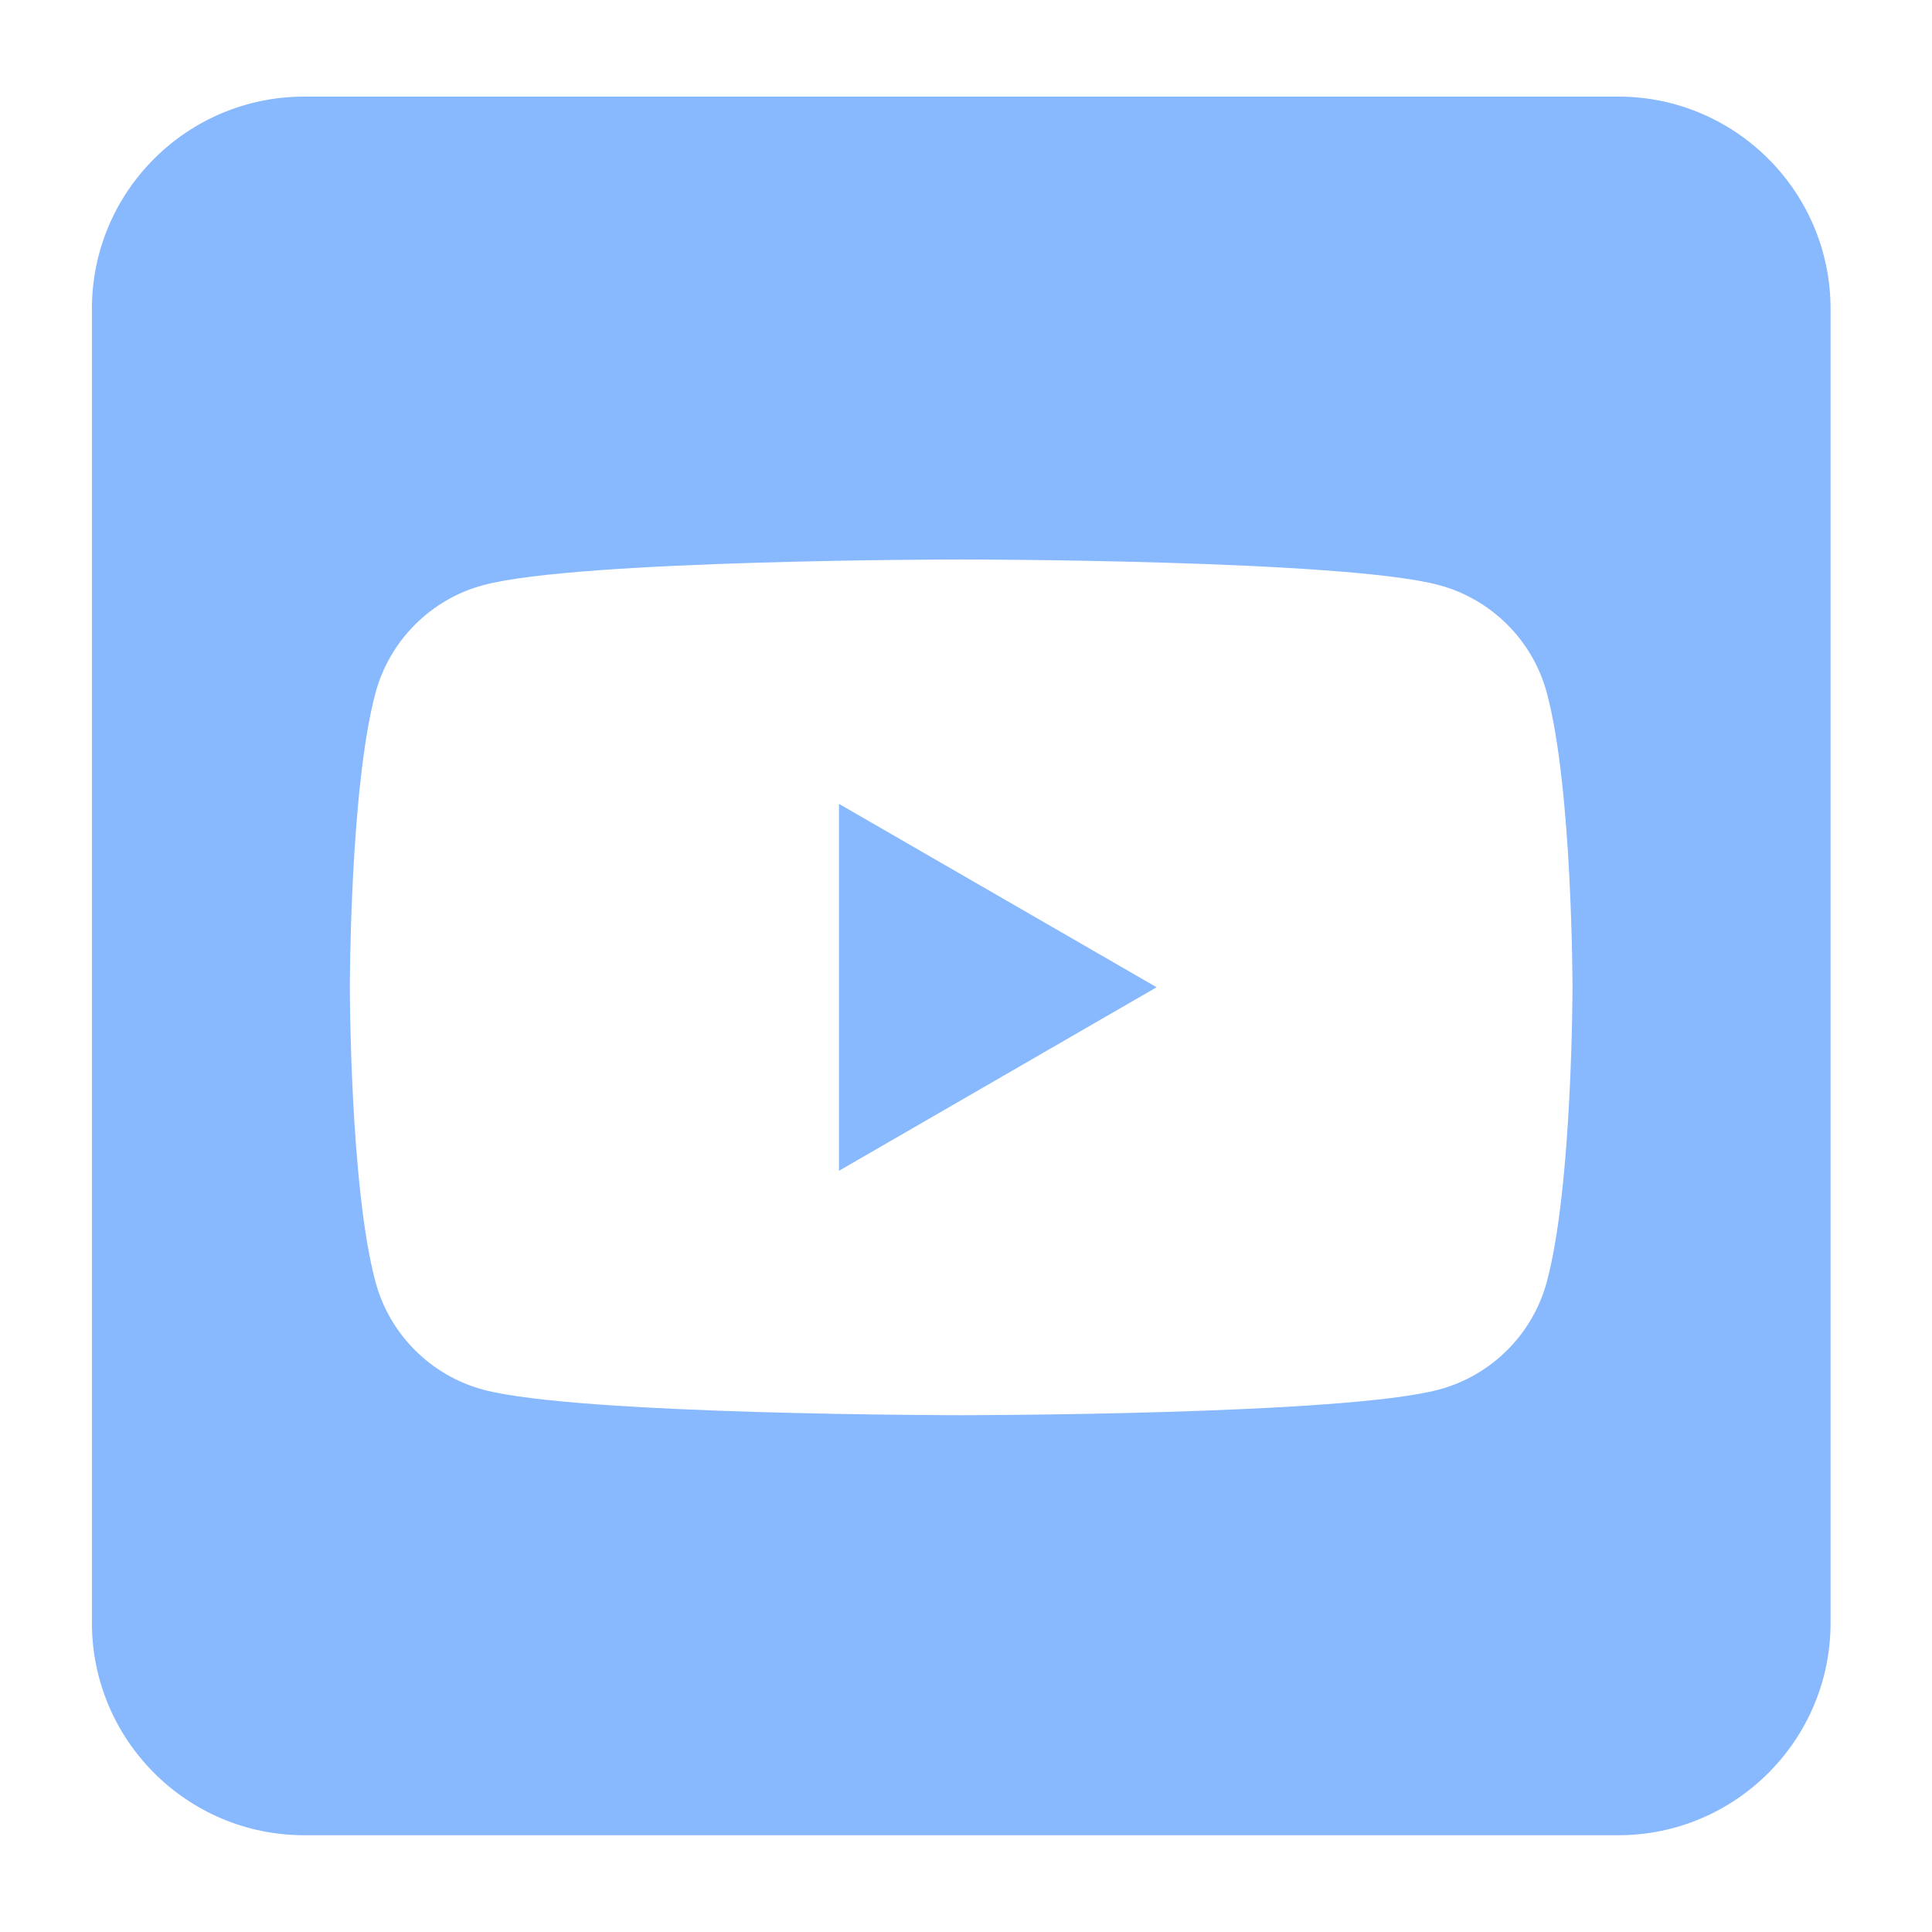 <?xml version="1.0" encoding="utf-8"?>
<!-- Generator: Adobe Illustrator 27.3.1, SVG Export Plug-In . SVG Version: 6.00 Build 0)  -->
<svg version="1.1" id="Layer_1" xmlns:serif="http://www.serif.com/"
	 xmlns="http://www.w3.org/2000/svg" xmlns:xlink="http://www.w3.org/1999/xlink" x="0px" y="0px" viewBox="0 0 1200 1200"
	 style="enable-background:new 0 0 1200 1200;" xml:space="preserve">
<style type="text/css">
	.st0{fill-rule:evenodd;clip-rule:evenodd;fill:#88B8FD;}
</style>
<path class="st0" d="M1005.1,60c72.8,0,131.9,59.1,131.9,131.9v816.1c0,72.8-59.1,131.9-131.9,131.9H189
	c-72.8,0-131.9-59.1-131.9-131.9V191.9C57,119.1,116.1,60,189,60L1005.1,60L1005.1,60z M960.8,430.5c-8.7-32.7-34.5-58.4-67.1-67.1
	C834.5,347.5,597,347.5,597,347.5s-237.5,0-296.7,15.9c-32.7,8.7-58.4,34.5-67.1,67.1c-15.9,59.2-15.9,182.8-15.9,182.8
	s0,123.6,15.9,182.8c8.7,32.7,34.5,58.4,67.1,67.1C359.5,879,597,879,597,879s237.5,0,296.7-15.9c32.7-8.7,58.4-34.5,67.1-67.1
	c15.9-59.2,15.9-182.8,15.9-182.8S976.7,489.7,960.8,430.5z M521.1,727.2V499.3l197.3,113.9L521.1,727.2L521.1,727.2z"/>
</svg>
